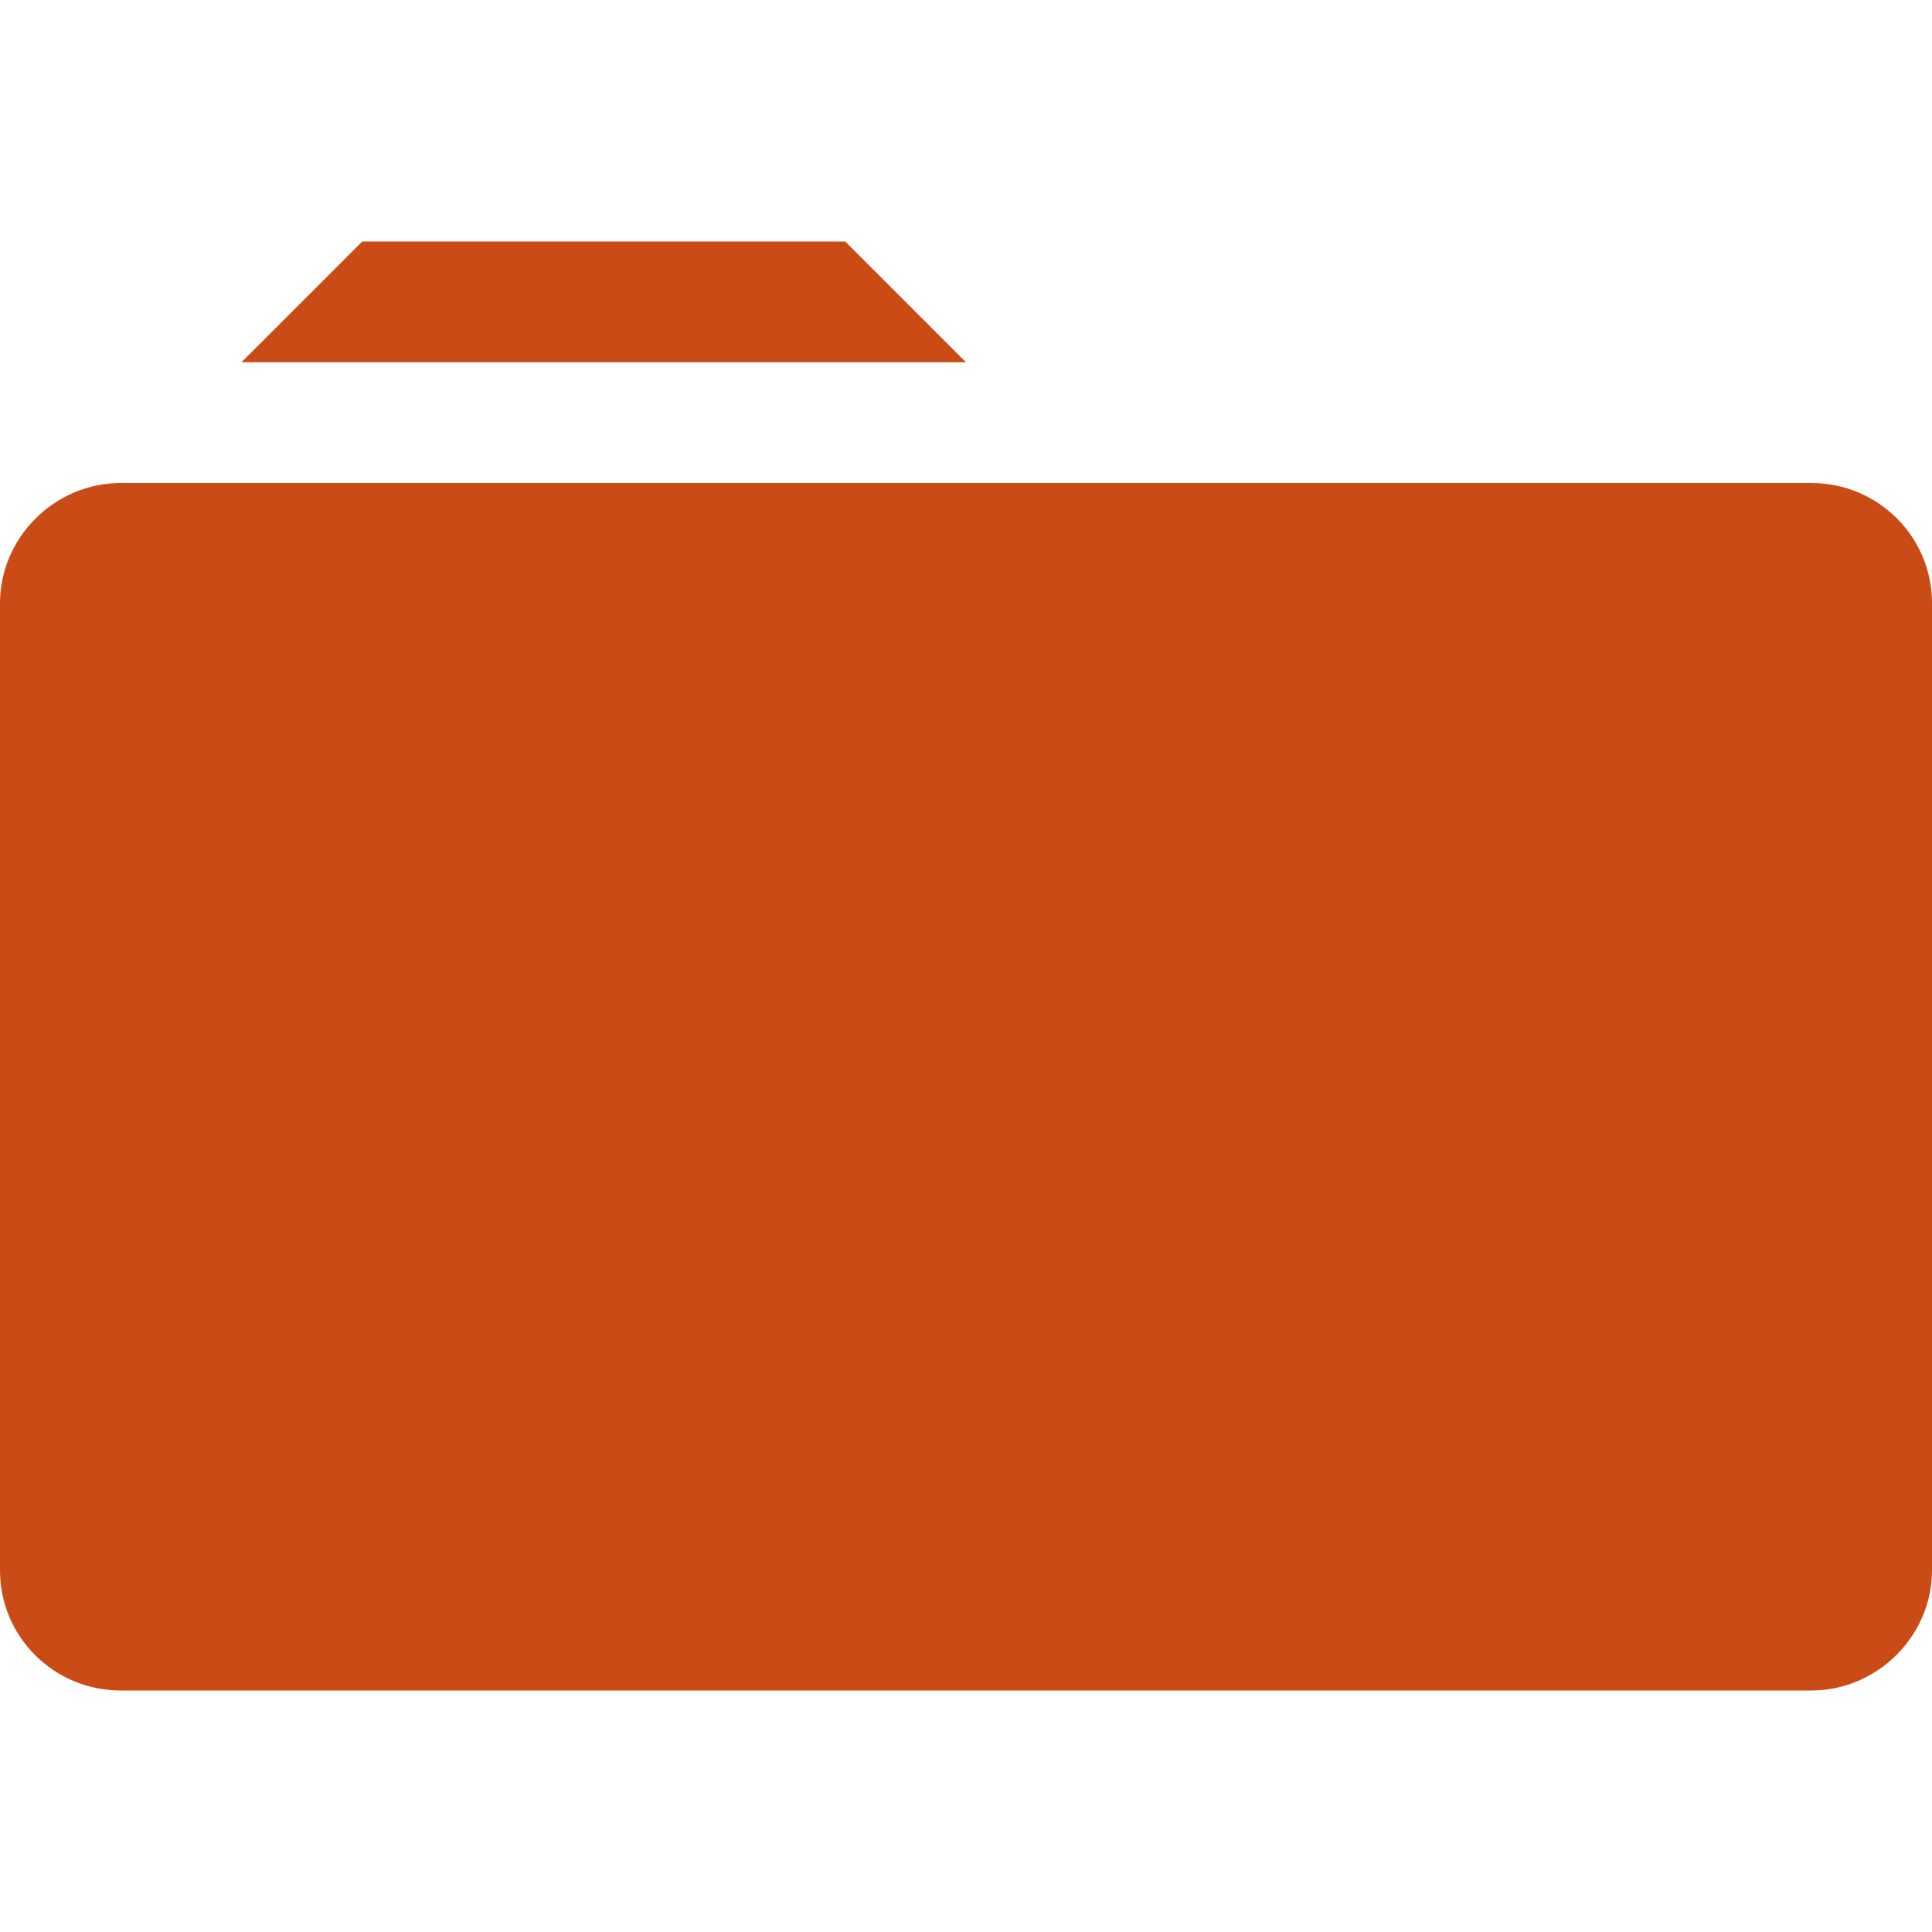 <svg xmlns="http://www.w3.org/2000/svg" xmlns:xlink="http://www.w3.org/1999/xlink" xmlns:sketch="http://www.bohemiancoding.com/sketch/ns" width="64px" height="64px" viewBox="0 0 16 16" version="1.1">
    <title>006 Folder</title>
    <description>Created with Sketch (http://www.bohemiancoding.com/sketch)</description>
    <defs/>
    <g id="Icons with numbers" stroke="none" stroke-width="1" fill="none" fill-rule="evenodd">
        <g id="Group" transform="translate(-240, 0)" fill="#cb4b16">
            <path d="M241.001,4 L254.999,4 C255.555,4 256,4.446 256,4.995 L256,13.005 C256,13.544 255.552,14 254.999,14 L241.001,14 C240.445,14 240,13.554 240,13.005 L240,4.995 C240,4.456 240.448,4 241.001,4 Z M243,2 L247,2 L248,3 L242,3 Z M243,2" id="Rectangle 136"/>
        </g>
    </g>
</svg>